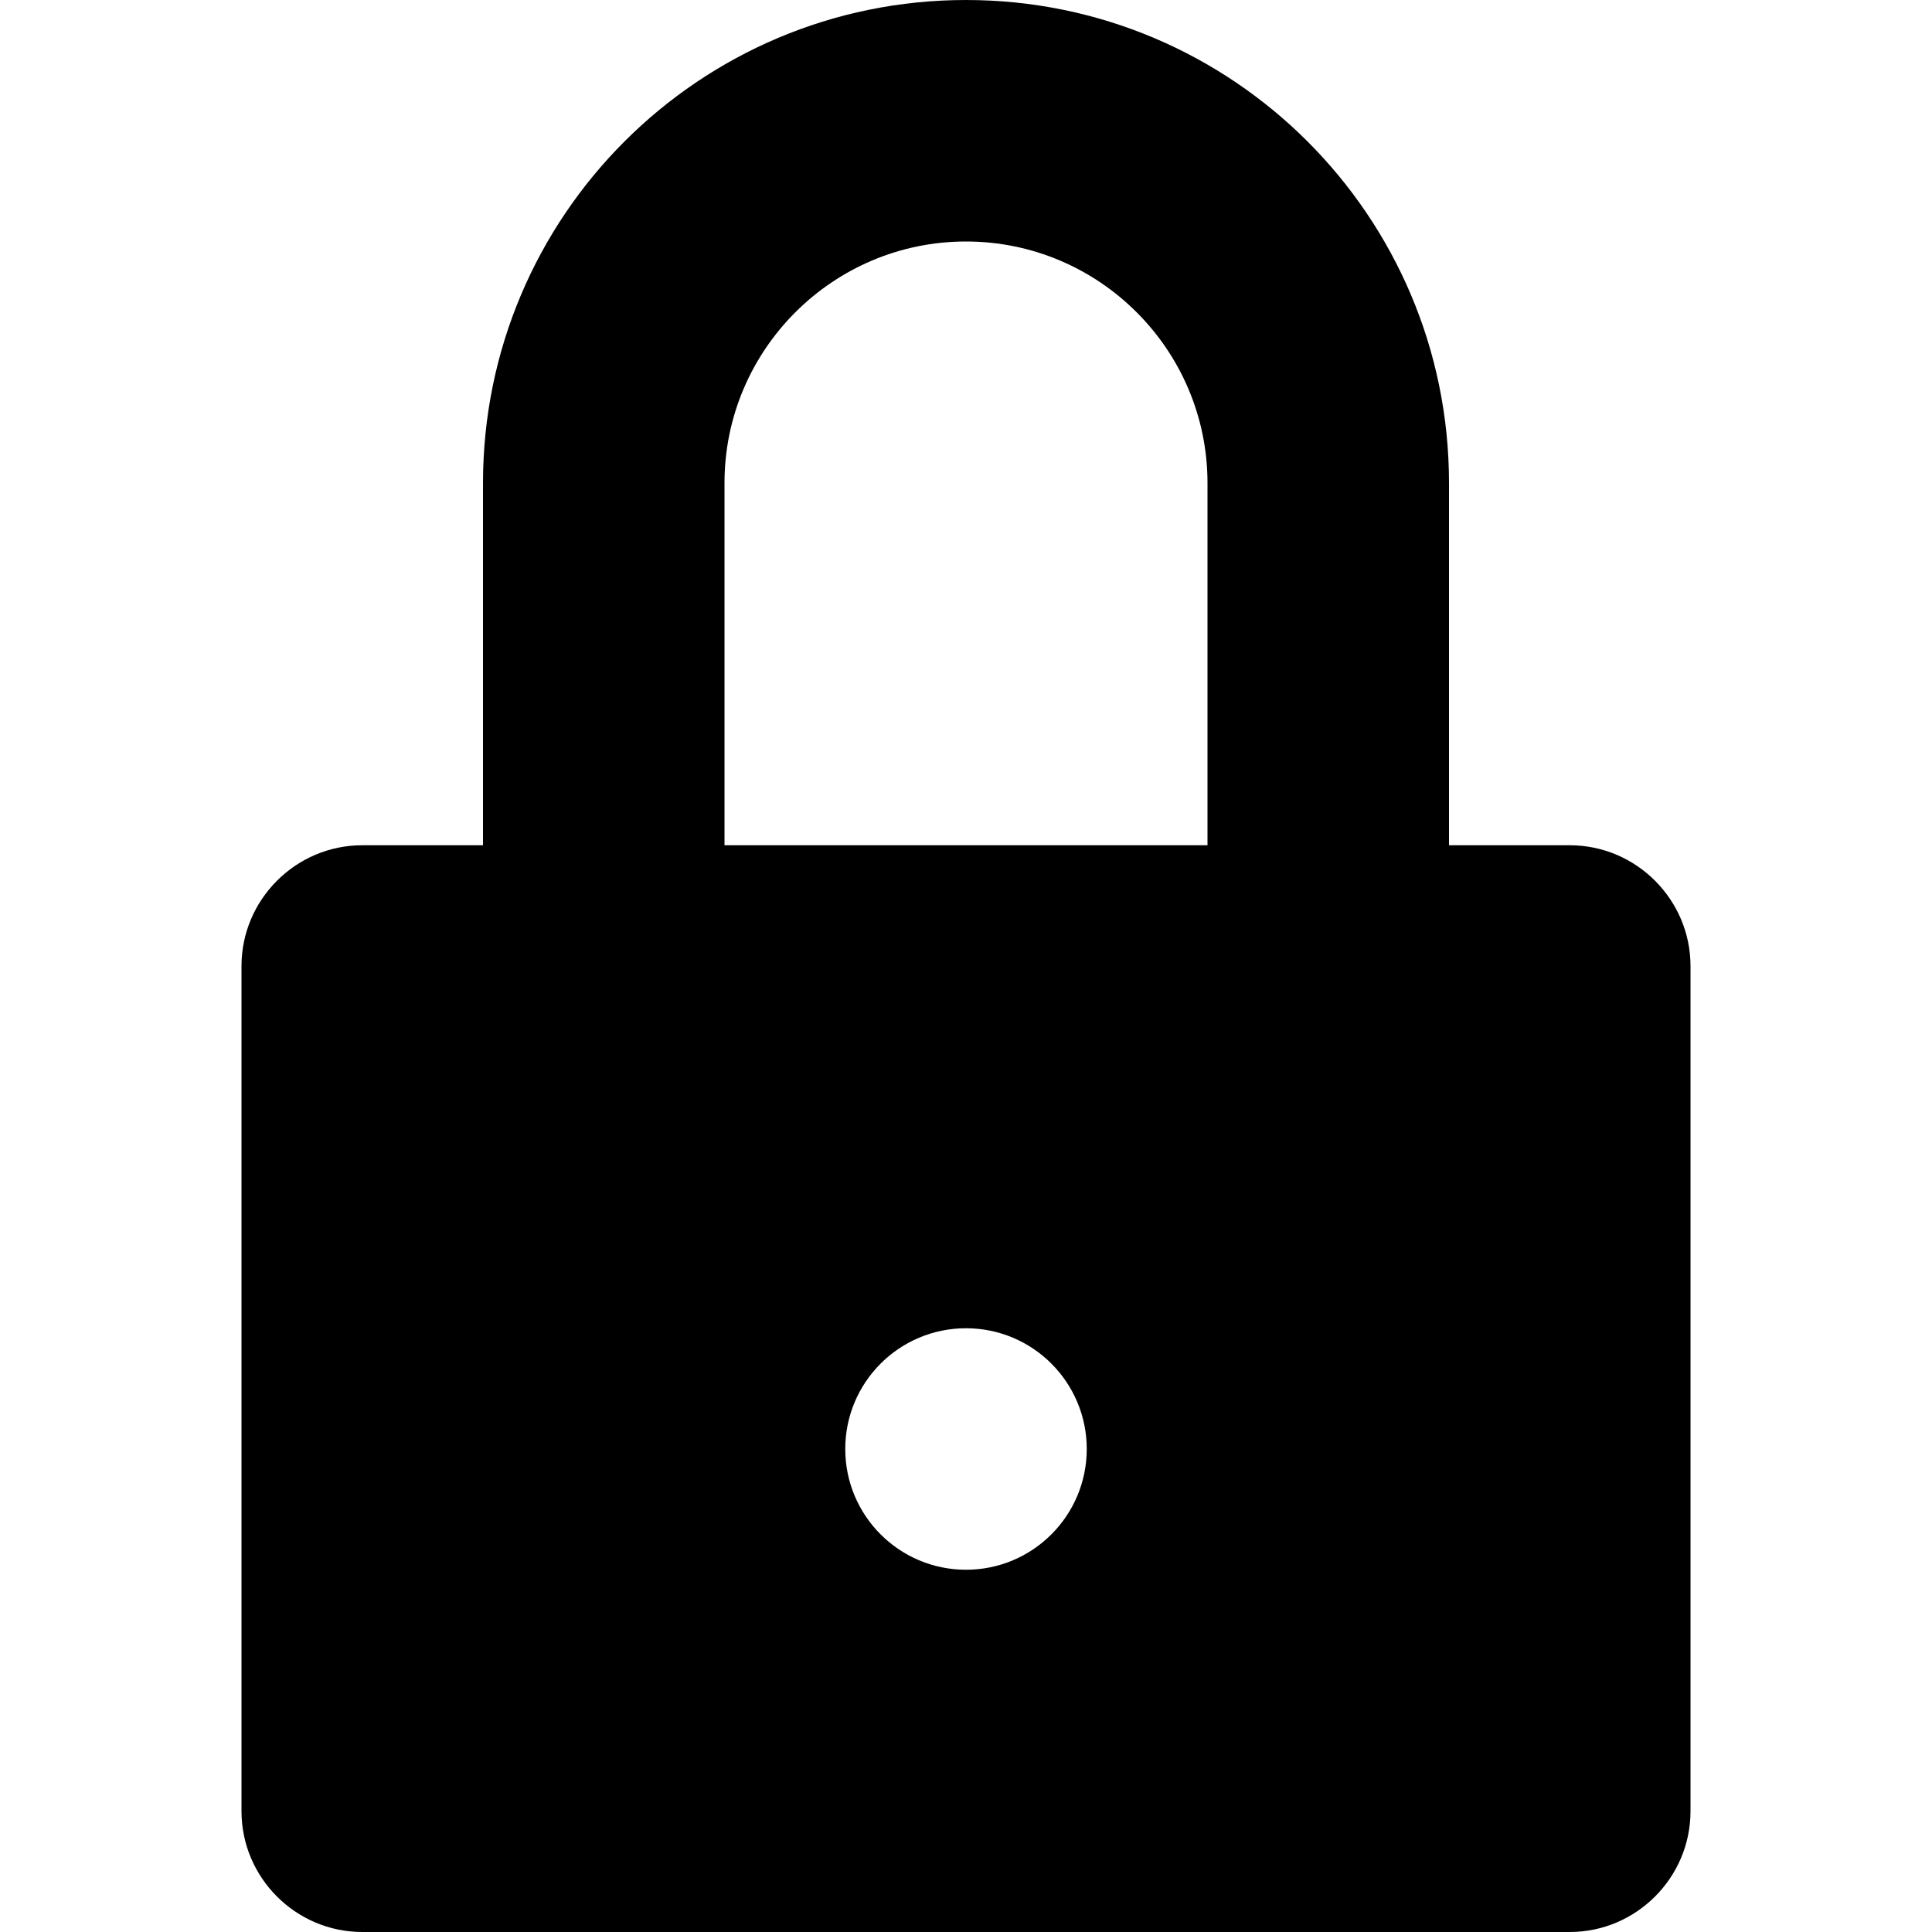 <?xml version="1.0" encoding="iso-8859-1"?>
<!-- Generator: Adobe Illustrator 16.0.0, SVG Export Plug-In . SVG Version: 6.00 Build 0)  -->
<!DOCTYPE svg PUBLIC "-//W3C//DTD SVG 1.1//EN" "http://www.w3.org/Graphics/SVG/1.1/DTD/svg11.dtd">
<svg version="1.1" id="Capa_1" xmlns="http://www.w3.org/2000/svg" xmlns:xlink="http://www.w3.org/1999/xlink" x="0px" y="0px"
	 width="533.333px" height="533.333px" viewBox="0 0 533.333 533.333" style="enable-background:new 0 0 533.333 533.333;"
	 xml:space="preserve">
<g>
	<path d="M433.333,233.333H400v-100C400,59.696,340.304,0,266.667,0c-73.637,0-133.333,59.696-133.333,133.333v100H100
		c-18.333,0-33.333,15-33.333,33.333V500c0,18.333,15,33.333,33.333,33.333h333.333c18.333,0,33.333-15,33.333-33.333V266.667
		C466.667,248.333,451.667,233.333,433.333,233.333z M266.667,433.333c-18.409,0-33.333-14.924-33.333-33.333
		s14.924-33.333,33.333-33.333S300,381.591,300,400S285.076,433.333,266.667,433.333z M333.333,233.333H200v-100
		c0-36.761,29.906-66.667,66.667-66.667c36.761,0,66.667,29.906,66.667,66.667V233.333z"/>
</g>
<g>
</g>
<g>
</g>
<g>
</g>
<g>
</g>
<g>
</g>
<g>
</g>
<g>
</g>
<g>
</g>
<g>
</g>
<g>
</g>
<g>
</g>
<g>
</g>
<g>
</g>
<g>
</g>
<g>
</g>
</svg>
